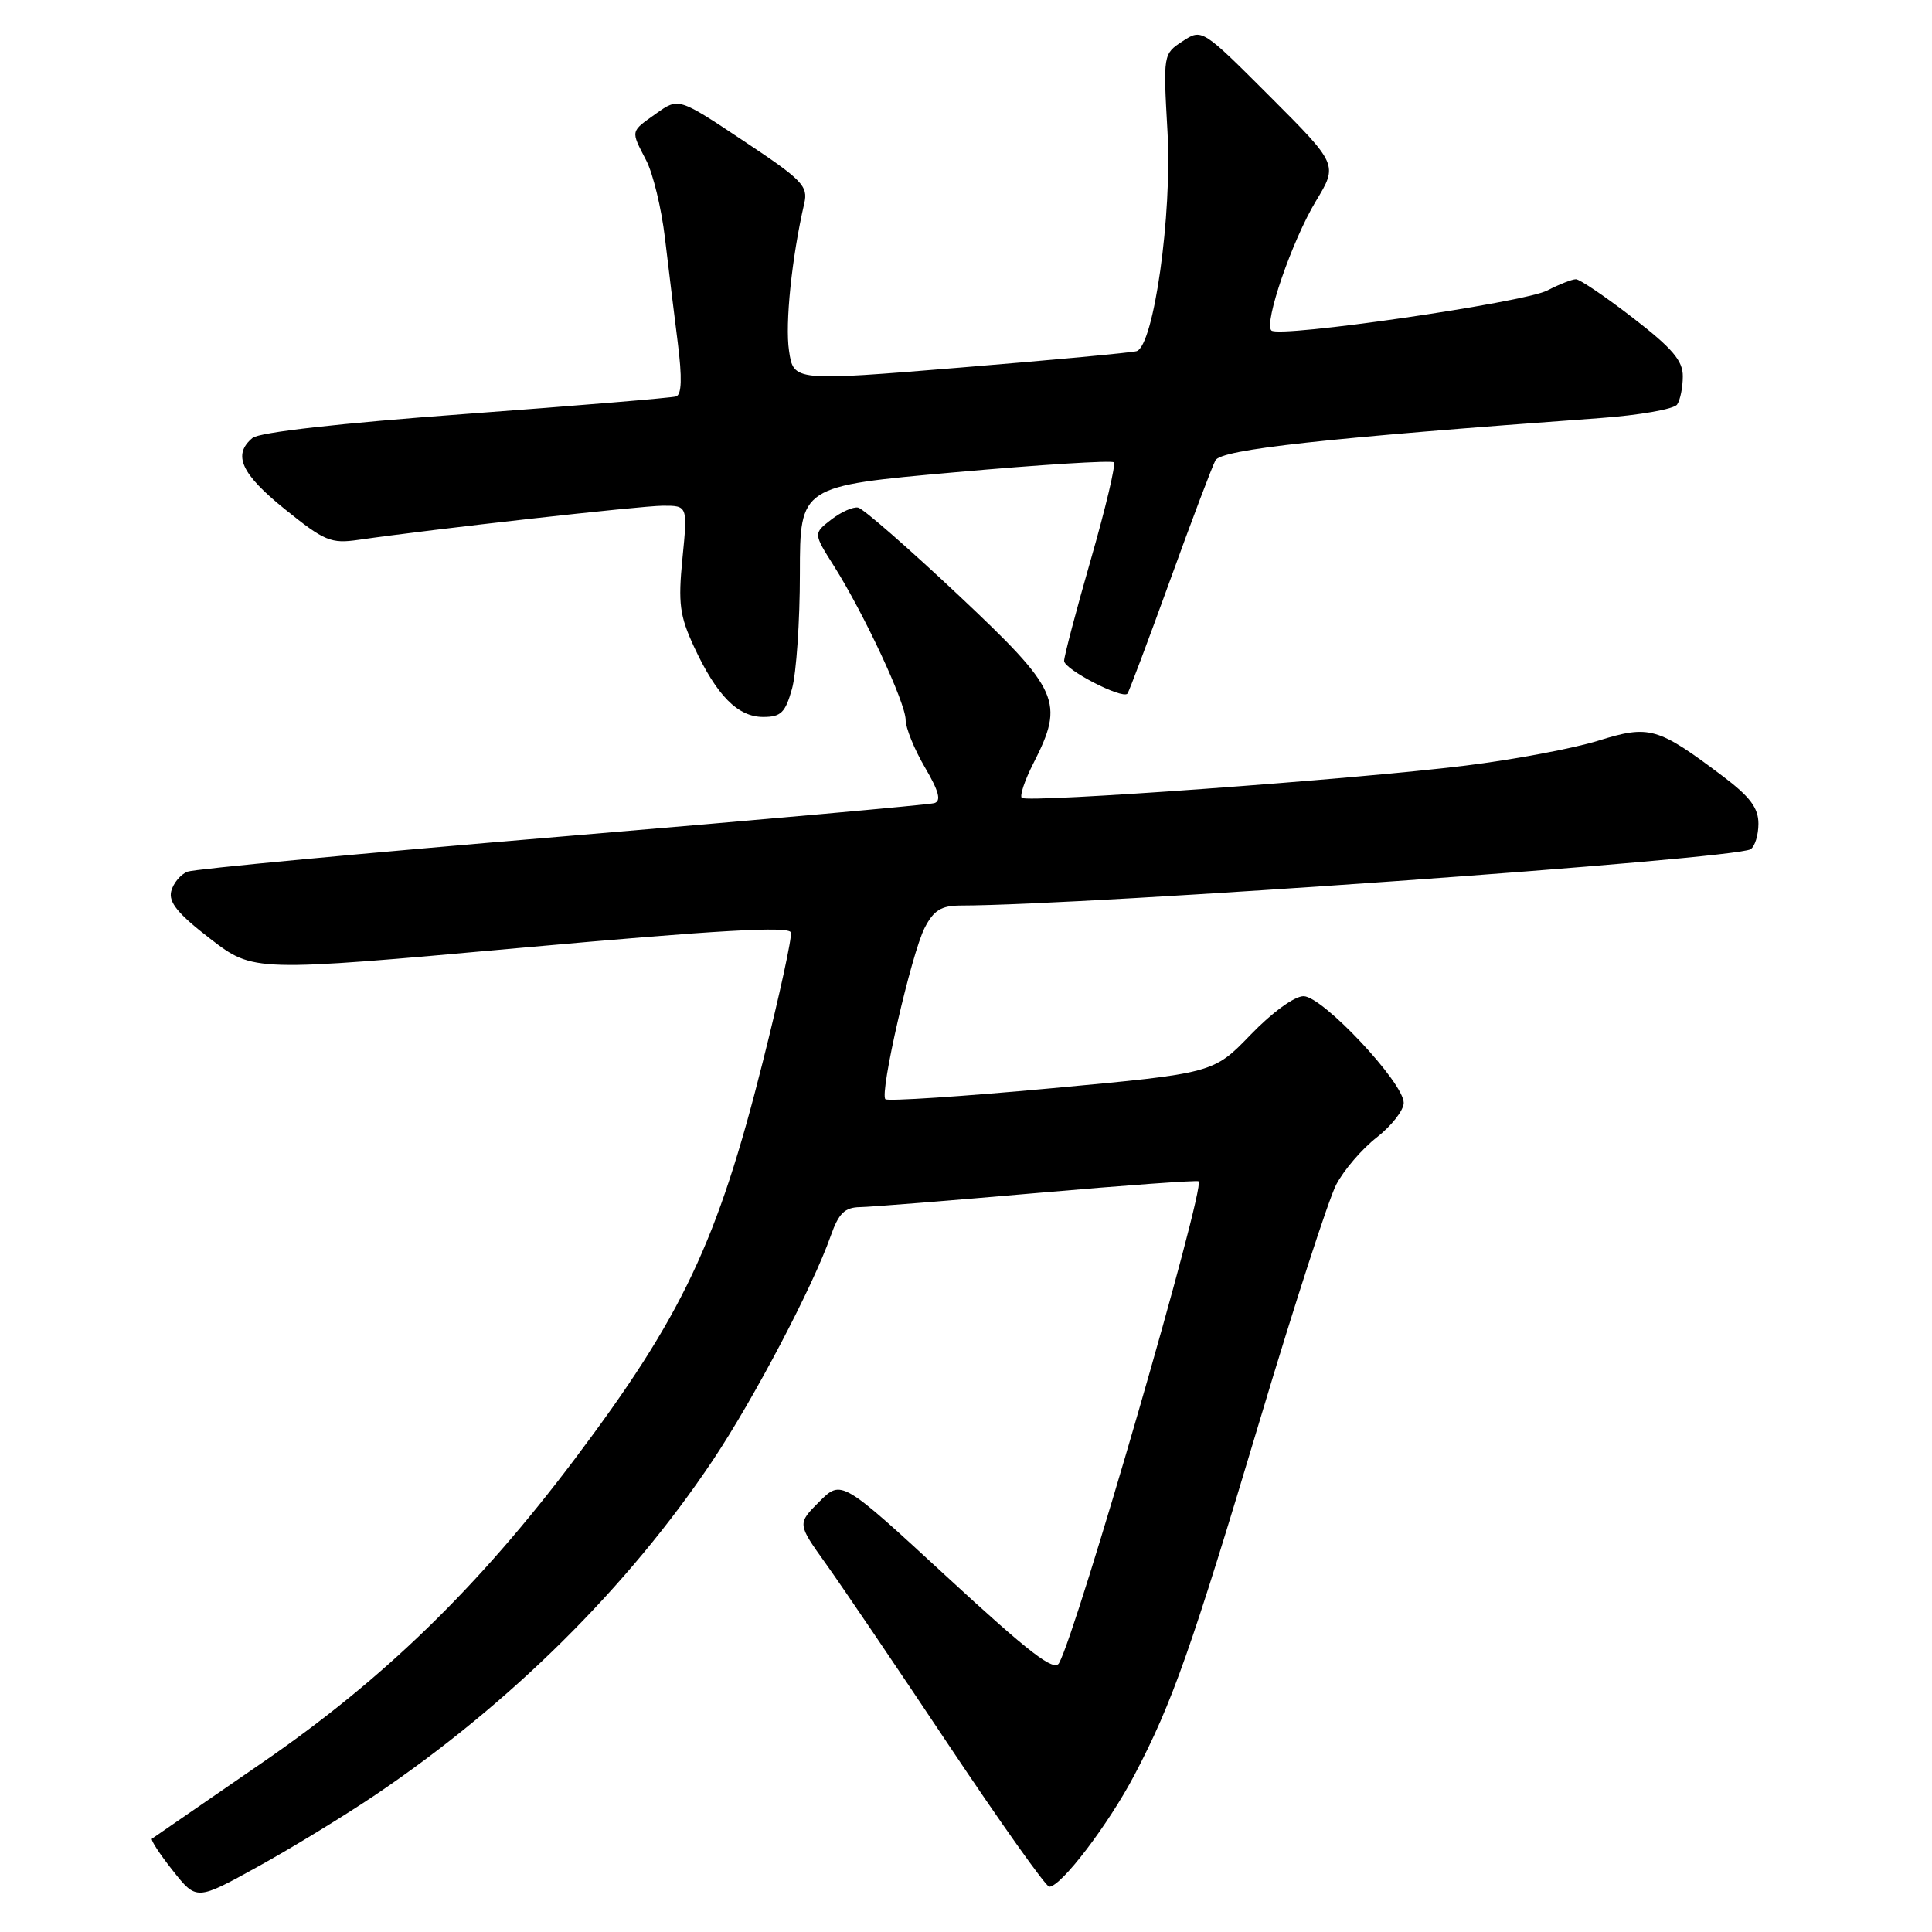 <?xml version="1.0" encoding="UTF-8" standalone="no"?>
<!DOCTYPE svg PUBLIC "-//W3C//DTD SVG 1.1//EN" "http://www.w3.org/Graphics/SVG/1.1/DTD/svg11.dtd" >
<svg xmlns="http://www.w3.org/2000/svg" xmlns:xlink="http://www.w3.org/1999/xlink" version="1.1" viewBox="0 0 256 256">
 <g >
 <path fill="currentColor"
d=" M 49.70 237.86 C 67.56 225.81 83.23 210.28 94.45 193.50 C 99.91 185.33 107.72 170.48 110.08 163.75 C 111.13 160.77 111.92 159.99 113.95 159.95 C 115.35 159.93 125.95 159.08 137.50 158.07 C 149.05 157.06 158.65 156.37 158.82 156.53 C 159.74 157.34 142.71 216.12 140.33 220.37 C 139.68 221.54 136.44 219.05 125.50 208.96 C 111.50 196.05 111.50 196.05 108.57 198.97 C 105.64 201.90 105.64 201.90 109.43 207.20 C 111.51 210.11 118.85 220.94 125.72 231.25 C 132.60 241.56 138.59 250.00 139.03 250.00 C 140.60 250.00 146.88 241.75 150.34 235.16 C 155.34 225.64 157.86 218.49 167.06 187.77 C 171.55 172.77 176.05 158.93 177.04 157.00 C 178.04 155.07 180.46 152.24 182.43 150.71 C 184.39 149.17 186.00 147.11 186.00 146.13 C 186.00 143.46 175.24 132.00 172.73 132.00 C 171.52 132.00 168.56 134.15 165.71 137.11 C 160.79 142.21 160.79 142.21 139.32 144.20 C 127.51 145.29 117.61 145.94 117.32 145.65 C 116.52 144.86 120.78 126.33 122.53 122.93 C 123.73 120.61 124.72 120.00 127.28 119.99 C 144.05 119.96 229.83 113.84 231.96 112.53 C 232.53 112.17 233.00 110.65 233.00 109.15 C 233.00 107.05 231.89 105.57 228.25 102.83 C 219.63 96.34 218.56 96.03 211.76 98.15 C 208.49 99.17 200.56 100.66 194.15 101.45 C 179.52 103.27 136.09 106.42 135.39 105.72 C 135.10 105.43 135.79 103.37 136.93 101.14 C 141.09 92.97 140.43 91.50 126.96 78.82 C 120.34 72.60 114.38 67.39 113.71 67.26 C 113.05 67.12 111.44 67.84 110.14 68.85 C 107.77 70.68 107.77 70.68 110.51 75.01 C 114.50 81.34 120.00 93.14 120.00 95.38 C 120.00 96.45 121.15 99.28 122.55 101.67 C 124.42 104.86 124.75 106.13 123.80 106.42 C 123.08 106.63 100.90 108.62 74.50 110.84 C 48.10 113.05 25.76 115.15 24.85 115.50 C 23.94 115.85 22.97 117.01 22.69 118.08 C 22.31 119.55 23.57 121.09 27.88 124.41 C 33.58 128.79 33.58 128.79 69.04 125.59 C 95.14 123.24 104.58 122.70 104.80 123.56 C 104.96 124.20 103.29 131.90 101.08 140.67 C 95.08 164.55 90.42 174.39 76.15 193.34 C 63.34 210.35 50.79 222.54 34.71 233.59 C 26.89 238.97 20.33 243.49 20.13 243.64 C 19.93 243.79 21.17 245.69 22.90 247.87 C 26.04 251.84 26.04 251.84 34.21 247.32 C 38.70 244.84 45.67 240.58 49.70 237.86 Z  M 104.95 91.25 C 105.52 89.19 105.99 82.31 105.99 75.96 C 106.00 64.41 106.00 64.41 126.54 62.58 C 137.84 61.57 147.31 60.98 147.59 61.26 C 147.87 61.54 146.50 67.32 144.55 74.10 C 142.60 80.89 141.00 86.95 141.00 87.57 C 141.00 88.69 148.69 92.68 149.39 91.91 C 149.59 91.68 152.11 84.97 155.00 77.00 C 157.88 69.03 160.61 61.83 161.05 61.00 C 161.83 59.55 175.43 58.06 212.00 55.40 C 217.22 55.02 221.83 54.21 222.23 53.60 C 222.64 53.00 222.98 51.32 222.98 49.87 C 223.00 47.80 221.59 46.15 216.37 42.12 C 212.72 39.30 209.32 37.00 208.82 37.00 C 208.31 37.00 206.61 37.67 205.02 38.49 C 201.90 40.10 169.47 44.81 168.46 43.79 C 167.45 42.78 171.21 31.88 174.36 26.65 C 177.29 21.81 177.29 21.81 168.28 12.79 C 159.27 3.78 159.27 3.78 156.69 5.47 C 154.13 7.14 154.12 7.21 154.70 17.47 C 155.33 28.43 152.88 45.80 150.61 46.53 C 150.00 46.72 139.52 47.70 127.33 48.70 C 105.15 50.52 105.15 50.52 104.55 46.48 C 104.01 42.89 104.92 34.08 106.57 26.95 C 107.10 24.65 106.33 23.85 98.53 18.67 C 89.91 12.93 89.91 12.93 86.96 15.03 C 83.49 17.50 83.55 17.23 85.63 21.26 C 86.53 23.00 87.64 27.59 88.10 31.46 C 88.56 35.33 89.32 41.58 89.80 45.35 C 90.40 50.09 90.33 52.30 89.58 52.53 C 88.99 52.72 76.44 53.76 61.71 54.85 C 44.97 56.08 34.37 57.28 33.46 58.03 C 30.79 60.25 31.94 62.79 37.75 67.47 C 43.00 71.70 43.85 72.06 47.50 71.53 C 57.41 70.10 84.82 67.03 87.81 67.01 C 91.12 67.00 91.12 67.00 90.43 73.97 C 89.84 79.97 90.06 81.59 91.97 85.72 C 94.97 92.17 97.76 95.00 101.13 95.00 C 103.49 95.00 104.06 94.43 104.95 91.25 Z "/>
</g>
</svg>
